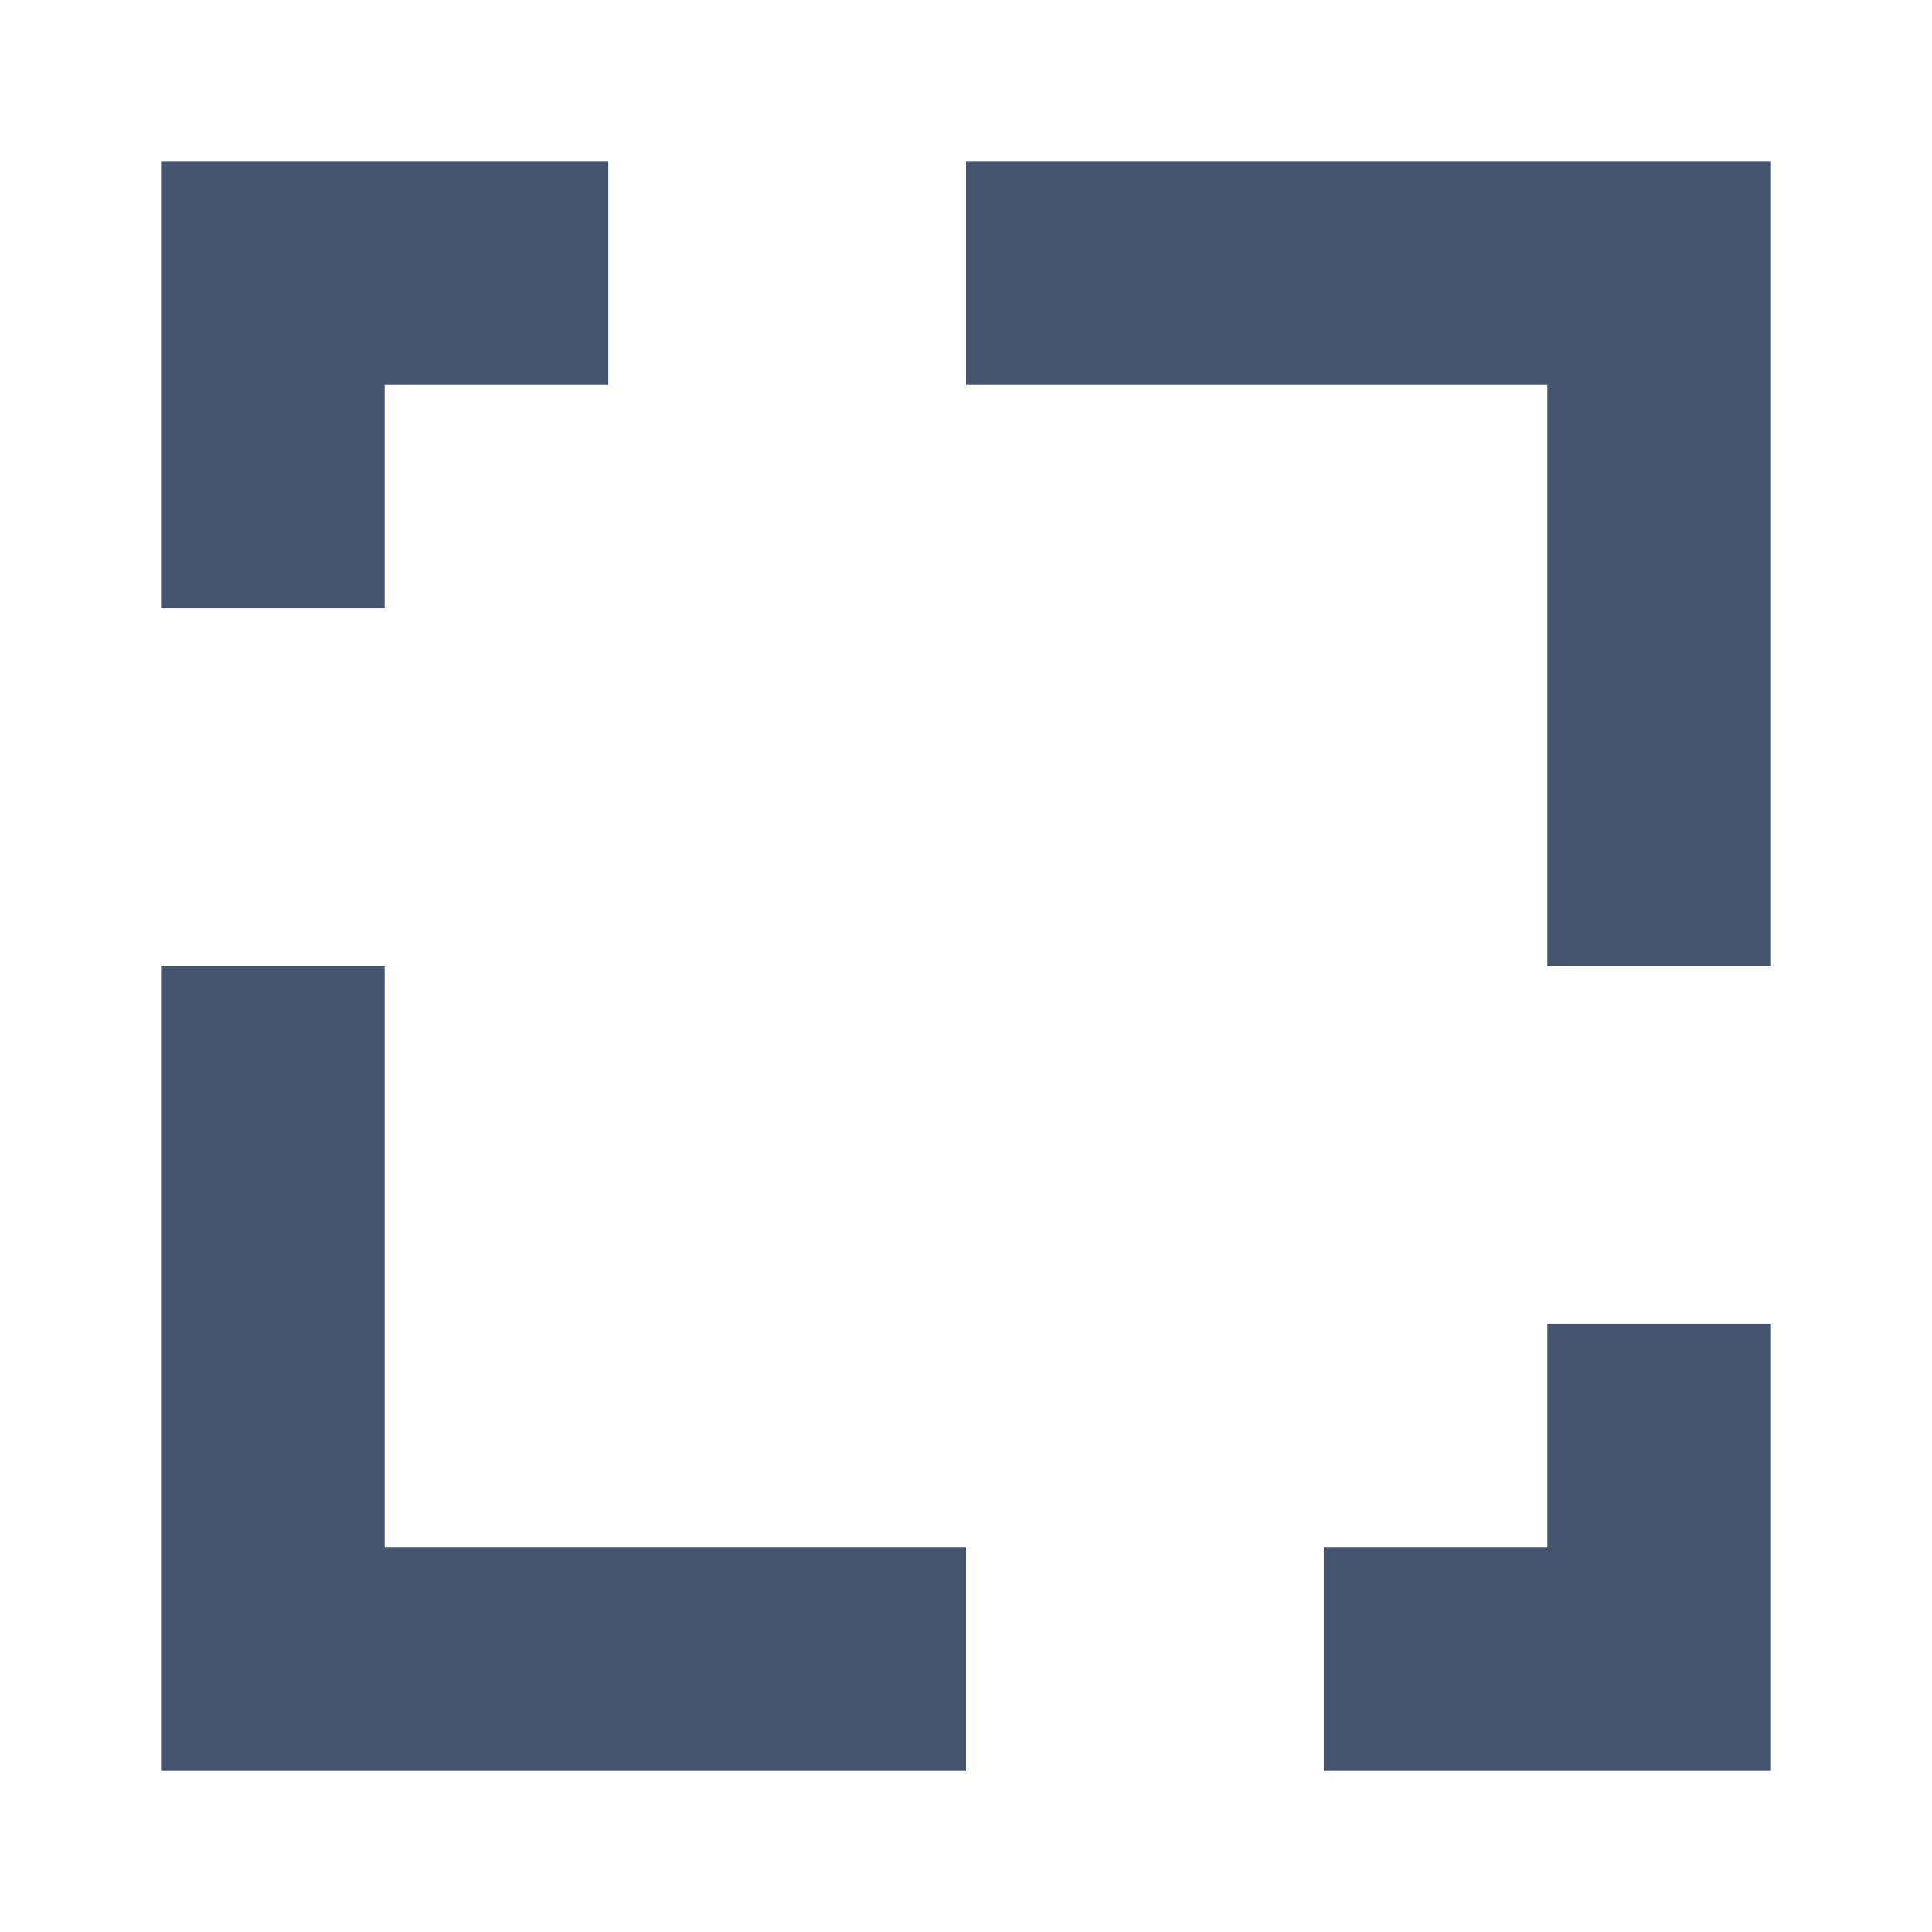 <svg width="24" height="24" viewBox="0 0 24 24" fill="none" xmlns="http://www.w3.org/2000/svg">
<path d="M22 2V12H19.222V4.778H12V2H22Z" style="fill:#44546F;"/>
<path d="M12 19.222V22H2V12H4.778V19.222H12Z" style="fill:#44546F;"/>
<path d="M22 16.444V22H16.444V19.222H19.222V16.444H22Z" style="fill:#44546F;"/>
<path d="M7.556 2V4.778H4.778V7.556H2V2H7.556Z" style="fill:#44546F;"/>
</svg>
